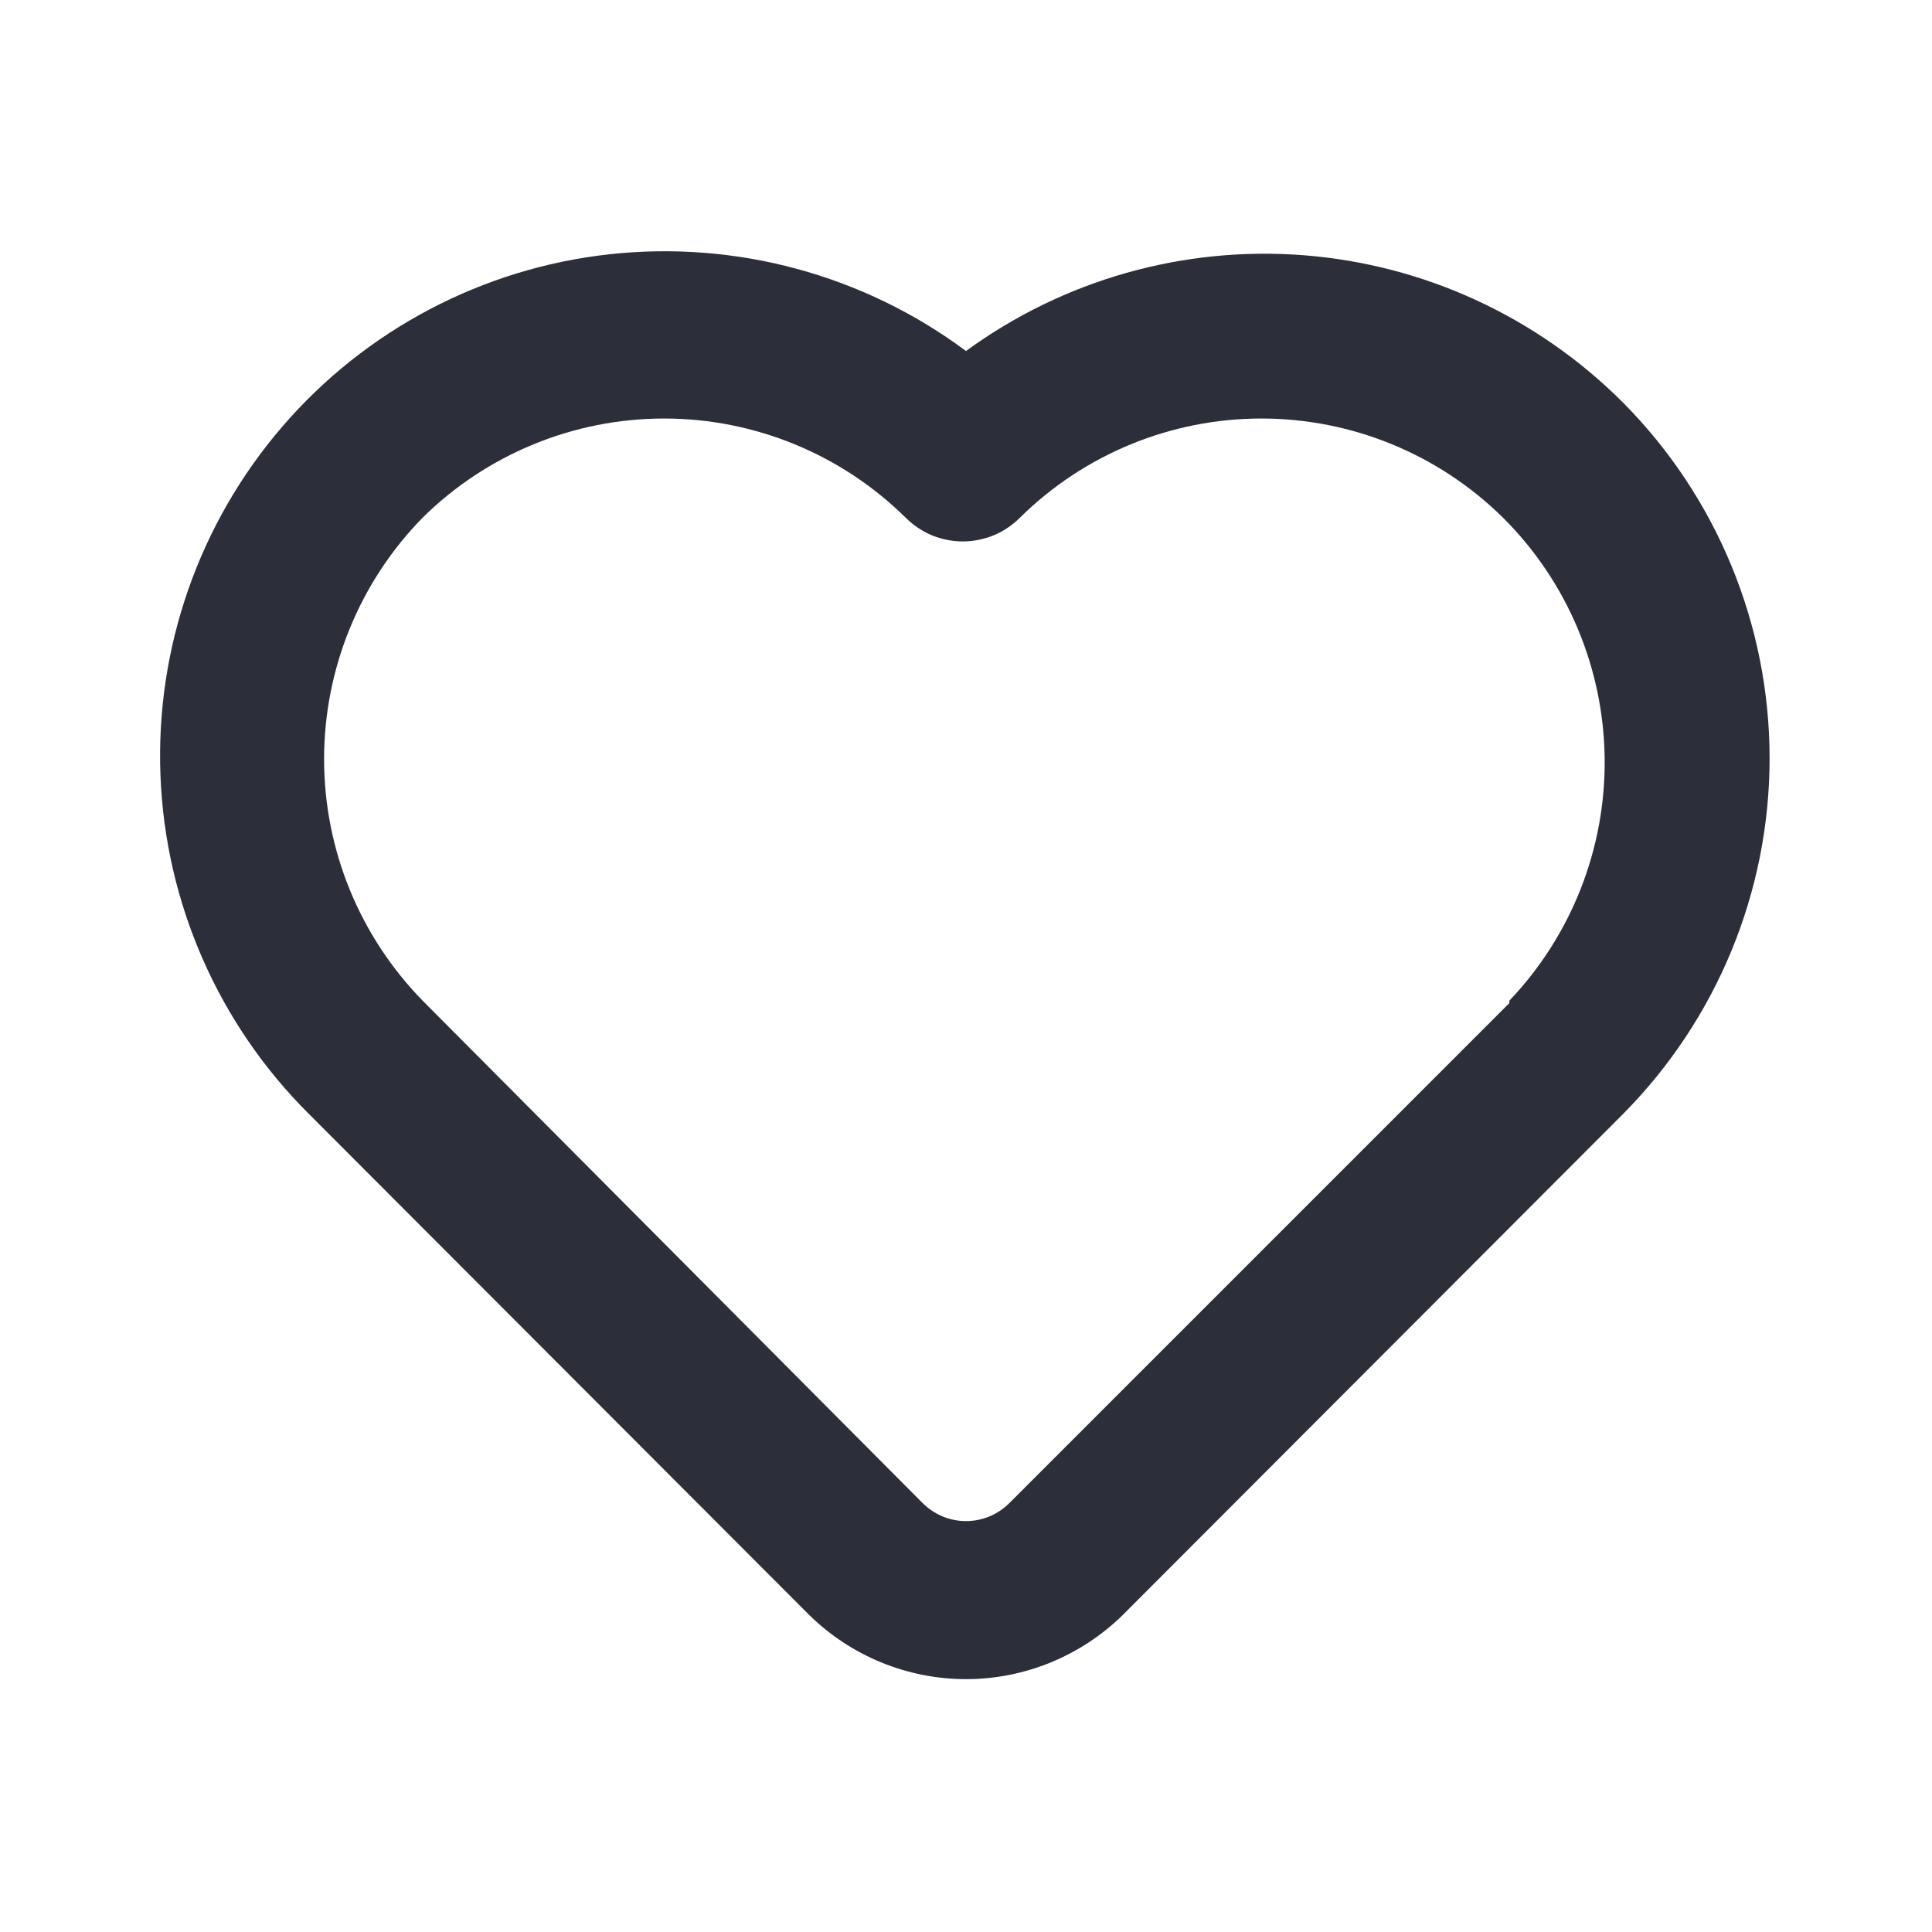 <svg width="16" height="16" viewBox="0 0 16 16" fill="none" xmlns="http://www.w3.org/2000/svg">
<path d="M13.44 3.333C12.733 2.625 11.796 2.192 10.799 2.114C9.801 2.036 8.808 2.317 8 2.907C7.152 2.276 6.096 1.99 5.045 2.106C3.995 2.222 3.027 2.732 2.337 3.534C1.648 4.335 1.287 5.368 1.329 6.424C1.37 7.48 1.81 8.482 2.56 9.227L6.7 13.373C7.047 13.714 7.514 13.906 8 13.906C8.486 13.906 8.953 13.714 9.3 13.373L13.44 9.227C14.218 8.443 14.655 7.384 14.655 6.28C14.655 5.176 14.218 4.116 13.44 3.333V3.333ZM12.5 8.307L8.36 12.447C8.313 12.494 8.257 12.532 8.195 12.558C8.133 12.584 8.067 12.597 8 12.597C7.933 12.597 7.867 12.584 7.805 12.558C7.743 12.532 7.687 12.494 7.64 12.447L3.5 8.287C2.977 7.752 2.684 7.034 2.684 6.287C2.684 5.539 2.977 4.821 3.5 4.287C4.033 3.761 4.751 3.466 5.5 3.466C6.249 3.466 6.967 3.761 7.5 4.287C7.562 4.349 7.636 4.399 7.717 4.433C7.798 4.466 7.885 4.484 7.973 4.484C8.061 4.484 8.148 4.466 8.23 4.433C8.311 4.399 8.385 4.349 8.447 4.287C8.979 3.761 9.698 3.466 10.447 3.466C11.195 3.466 11.914 3.761 12.447 4.287C12.977 4.814 13.279 5.528 13.289 6.276C13.299 7.023 13.016 7.745 12.5 8.287V8.307Z" fill="#2C2F3A"/>
</svg>
